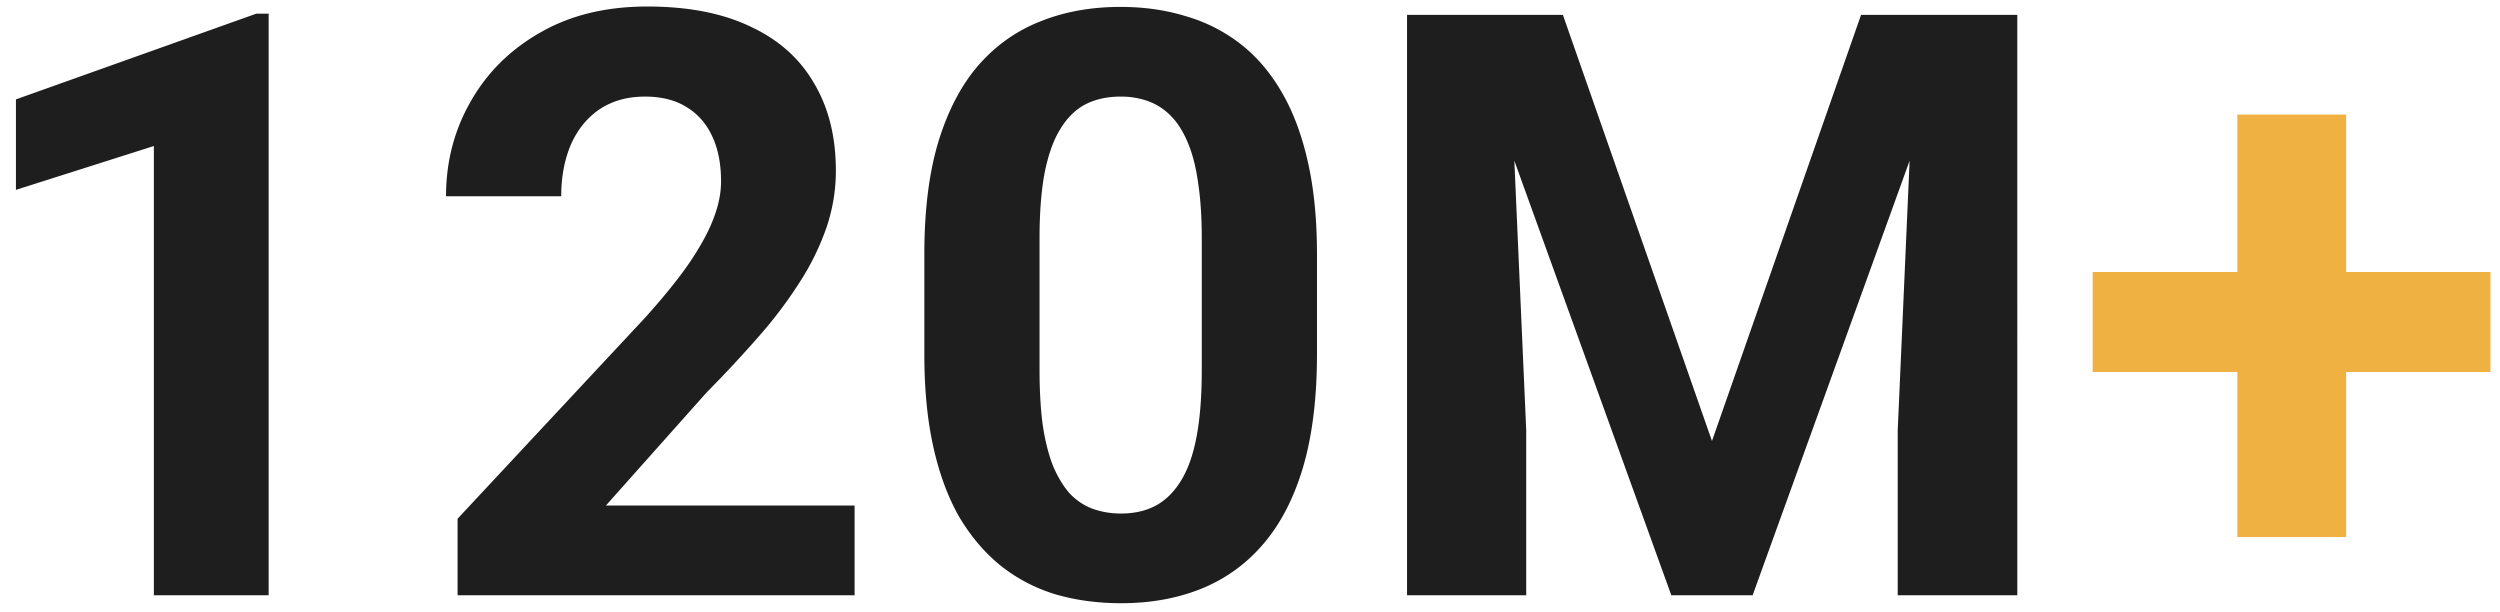 <svg width="147" height="36" fill="none" xmlns="http://www.w3.org/2000/svg"><path d="M15.797.805V35h-6.75V8.586l-8.11 2.578v-5.32L15.07.804h.727zM50.25 29.727V35H26.906v-4.5l11.04-11.836c1.109-1.234 1.984-2.32 2.624-3.258.64-.953 1.102-1.804 1.383-2.554.297-.766.445-1.493.445-2.18 0-1.031-.171-1.914-.515-2.649-.344-.75-.852-1.328-1.524-1.734-.656-.406-1.468-.61-2.437-.61-1.031 0-1.922.25-2.672.75-.734.5-1.297 1.196-1.688 2.087-.374.89-.562 1.898-.562 3.023h-6.773c0-2.031.484-3.89 1.453-5.578.968-1.703 2.336-3.055 4.101-4.055C33.547.891 35.641.383 38.063.383c2.39 0 4.406.39 6.046 1.172 1.657.765 2.907 1.875 3.75 3.328.86 1.437 1.29 3.156 1.29 5.156 0 1.125-.18 2.227-.54 3.305a14.923 14.923 0 01-1.547 3.187 25.67 25.67 0 01-2.39 3.188 73.044 73.044 0 01-3.117 3.351l-5.93 6.657H50.25zm27.188-14.79v5.907c0 2.562-.274 4.773-.82 6.633-.548 1.843-1.337 3.359-2.368 4.546a9.342 9.342 0 01-3.633 2.602c-1.406.563-2.969.844-4.687.844-1.375 0-2.657-.172-3.844-.516a9.672 9.672 0 01-3.211-1.664c-.938-.75-1.75-1.695-2.438-2.836-.671-1.156-1.187-2.531-1.546-4.125-.36-1.594-.54-3.422-.54-5.484v-5.907c0-2.562.274-4.757.82-6.585.563-1.844 1.352-3.352 2.368-4.524 1.031-1.172 2.25-2.031 3.656-2.578 1.407-.563 2.97-.844 4.688-.844 1.375 0 2.648.18 3.82.54a9.57 9.57 0 013.211 1.617c.953.734 1.766 1.68 2.438 2.835.671 1.141 1.187 2.508 1.546 4.102.36 1.578.54 3.39.54 5.438zm-6.774 6.797v-7.71c0-1.235-.07-2.313-.21-3.235-.126-.922-.321-1.703-.587-2.344-.265-.656-.594-1.187-.984-1.593a3.585 3.585 0 00-1.336-.891 4.707 4.707 0 00-1.664-.281c-.766 0-1.445.148-2.04.445-.577.297-1.07.773-1.476 1.43-.406.64-.719 1.5-.937 2.578-.203 1.062-.305 2.36-.305 3.89v7.711c0 1.235.063 2.32.188 3.258.14.938.343 1.742.609 2.414.281.657.61 1.196.984 1.617.39.407.836.704 1.336.891a4.903 4.903 0 001.688.281c.75 0 1.414-.148 1.992-.445.594-.313 1.094-.797 1.5-1.453.422-.672.734-1.547.937-2.625.204-1.078.305-2.39.305-3.938zM85.945.875h5.953l8.766 25.055L109.43.875h5.953L103.055 35h-4.782L85.945.875zm-3.21 0h5.93l1.077 24.422V35h-7.008V.875zm29.929 0h5.953V35h-7.031v-9.703L112.664.875z" fill="#1E1E1E"/><path d="M146.438 15.992v5.883h-23.391v-5.883h23.391zm-8.485-9.258v24.844h-6.398V6.734h6.398z" fill="#F0B143"/></svg>